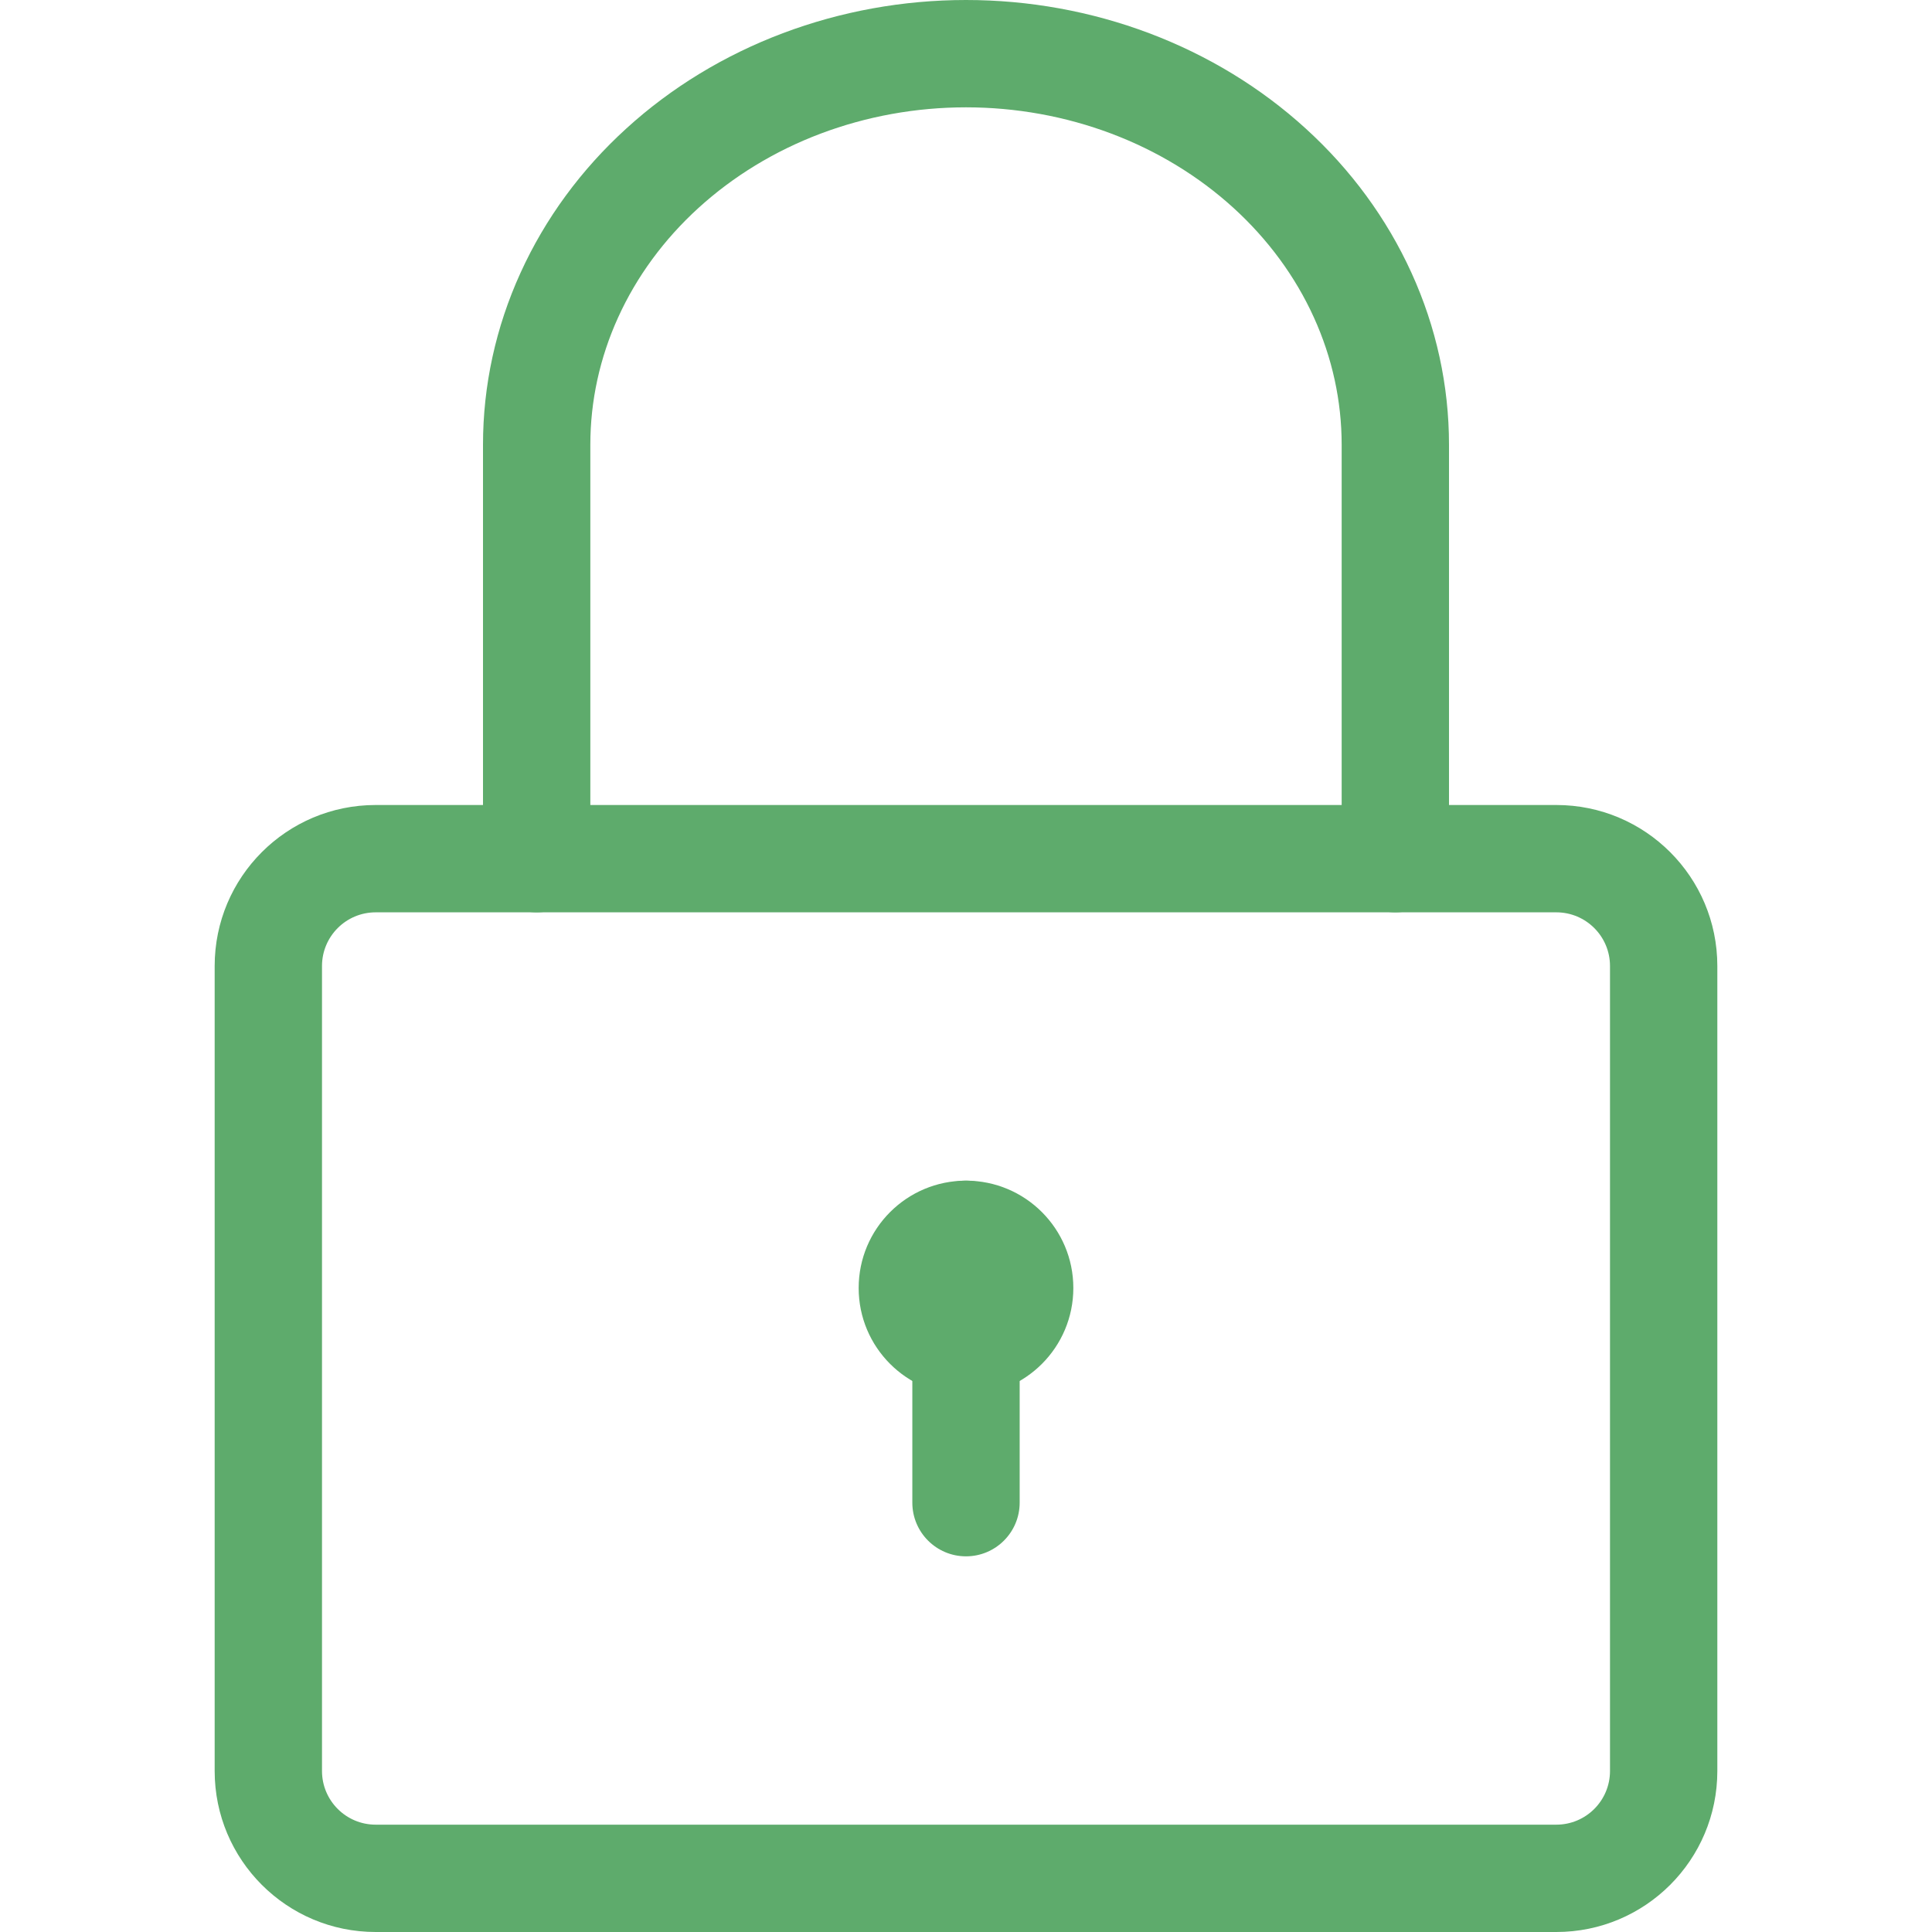 <svg width="36" height="36" viewBox="0 0 36 36" fill="none" xmlns="http://www.w3.org/2000/svg">
<path fill-rule="evenodd" clip-rule="evenodd" d="M4 18C4 16.343 5.343 15 7 15H29C30.657 15 32 16.343 32 18V33C32 34.657 30.657 36 29 36H7C5.343 36 4 34.657 4 33V18ZM7 17C6.448 17 6 17.448 6 18V33C6 33.552 6.448 34 7 34H29C29.552 34 30 33.552 30 33V18C30 17.448 29.552 17 29 17H7Z" fill="#5EAB6C"/>
<path fill-rule="evenodd" clip-rule="evenodd" d="M10 17C9.448 17 9 16.552 9 16L9 8.286C9 7.184 9.238 6.096 9.699 5.084C10.159 4.072 10.83 3.159 11.67 2.395C12.509 1.63 13.501 1.028 14.586 0.619C15.671 0.21 16.83 -4.70375e-06 18 -4.6015e-06C19.17 -4.49925e-06 20.33 0.21 21.414 0.619C22.499 1.028 23.491 1.63 24.33 2.395C25.17 3.159 25.841 4.072 26.301 5.084C26.762 6.096 27 7.184 27 8.286L27 16C27 16.552 26.552 17 26 17C25.448 17 25 16.552 25 16L25 8.286C25 7.474 24.825 6.668 24.481 5.912C24.137 5.155 23.63 4.462 22.983 3.873C22.337 3.285 21.565 2.813 20.709 2.49C19.852 2.167 18.932 2 18 2C17.068 2 16.148 2.167 15.291 2.49C14.435 2.813 13.663 3.285 13.017 3.873C12.37 4.462 11.863 5.155 11.519 5.912C11.175 6.668 11 7.474 11 8.286L11 16C11 16.552 10.552 17 10 17Z" fill="#5EAB6C"/>
<path fill-rule="evenodd" clip-rule="evenodd" d="M18 22C18.552 22 19 22.448 19 23V28C19 28.552 18.552 29 18 29C17.448 29 17 28.552 17 28V23C17 22.448 17.448 22 18 22Z" fill="#5EAB6C"/>
<path fill-rule="evenodd" clip-rule="evenodd" d="M16 24C16 22.895 16.895 22 18 22C19.105 22 20 22.895 20 24C20 25.105 19.105 26 18 26C16.895 26 16 25.105 16 24Z" fill="#5EAB6C"/>
</svg>
